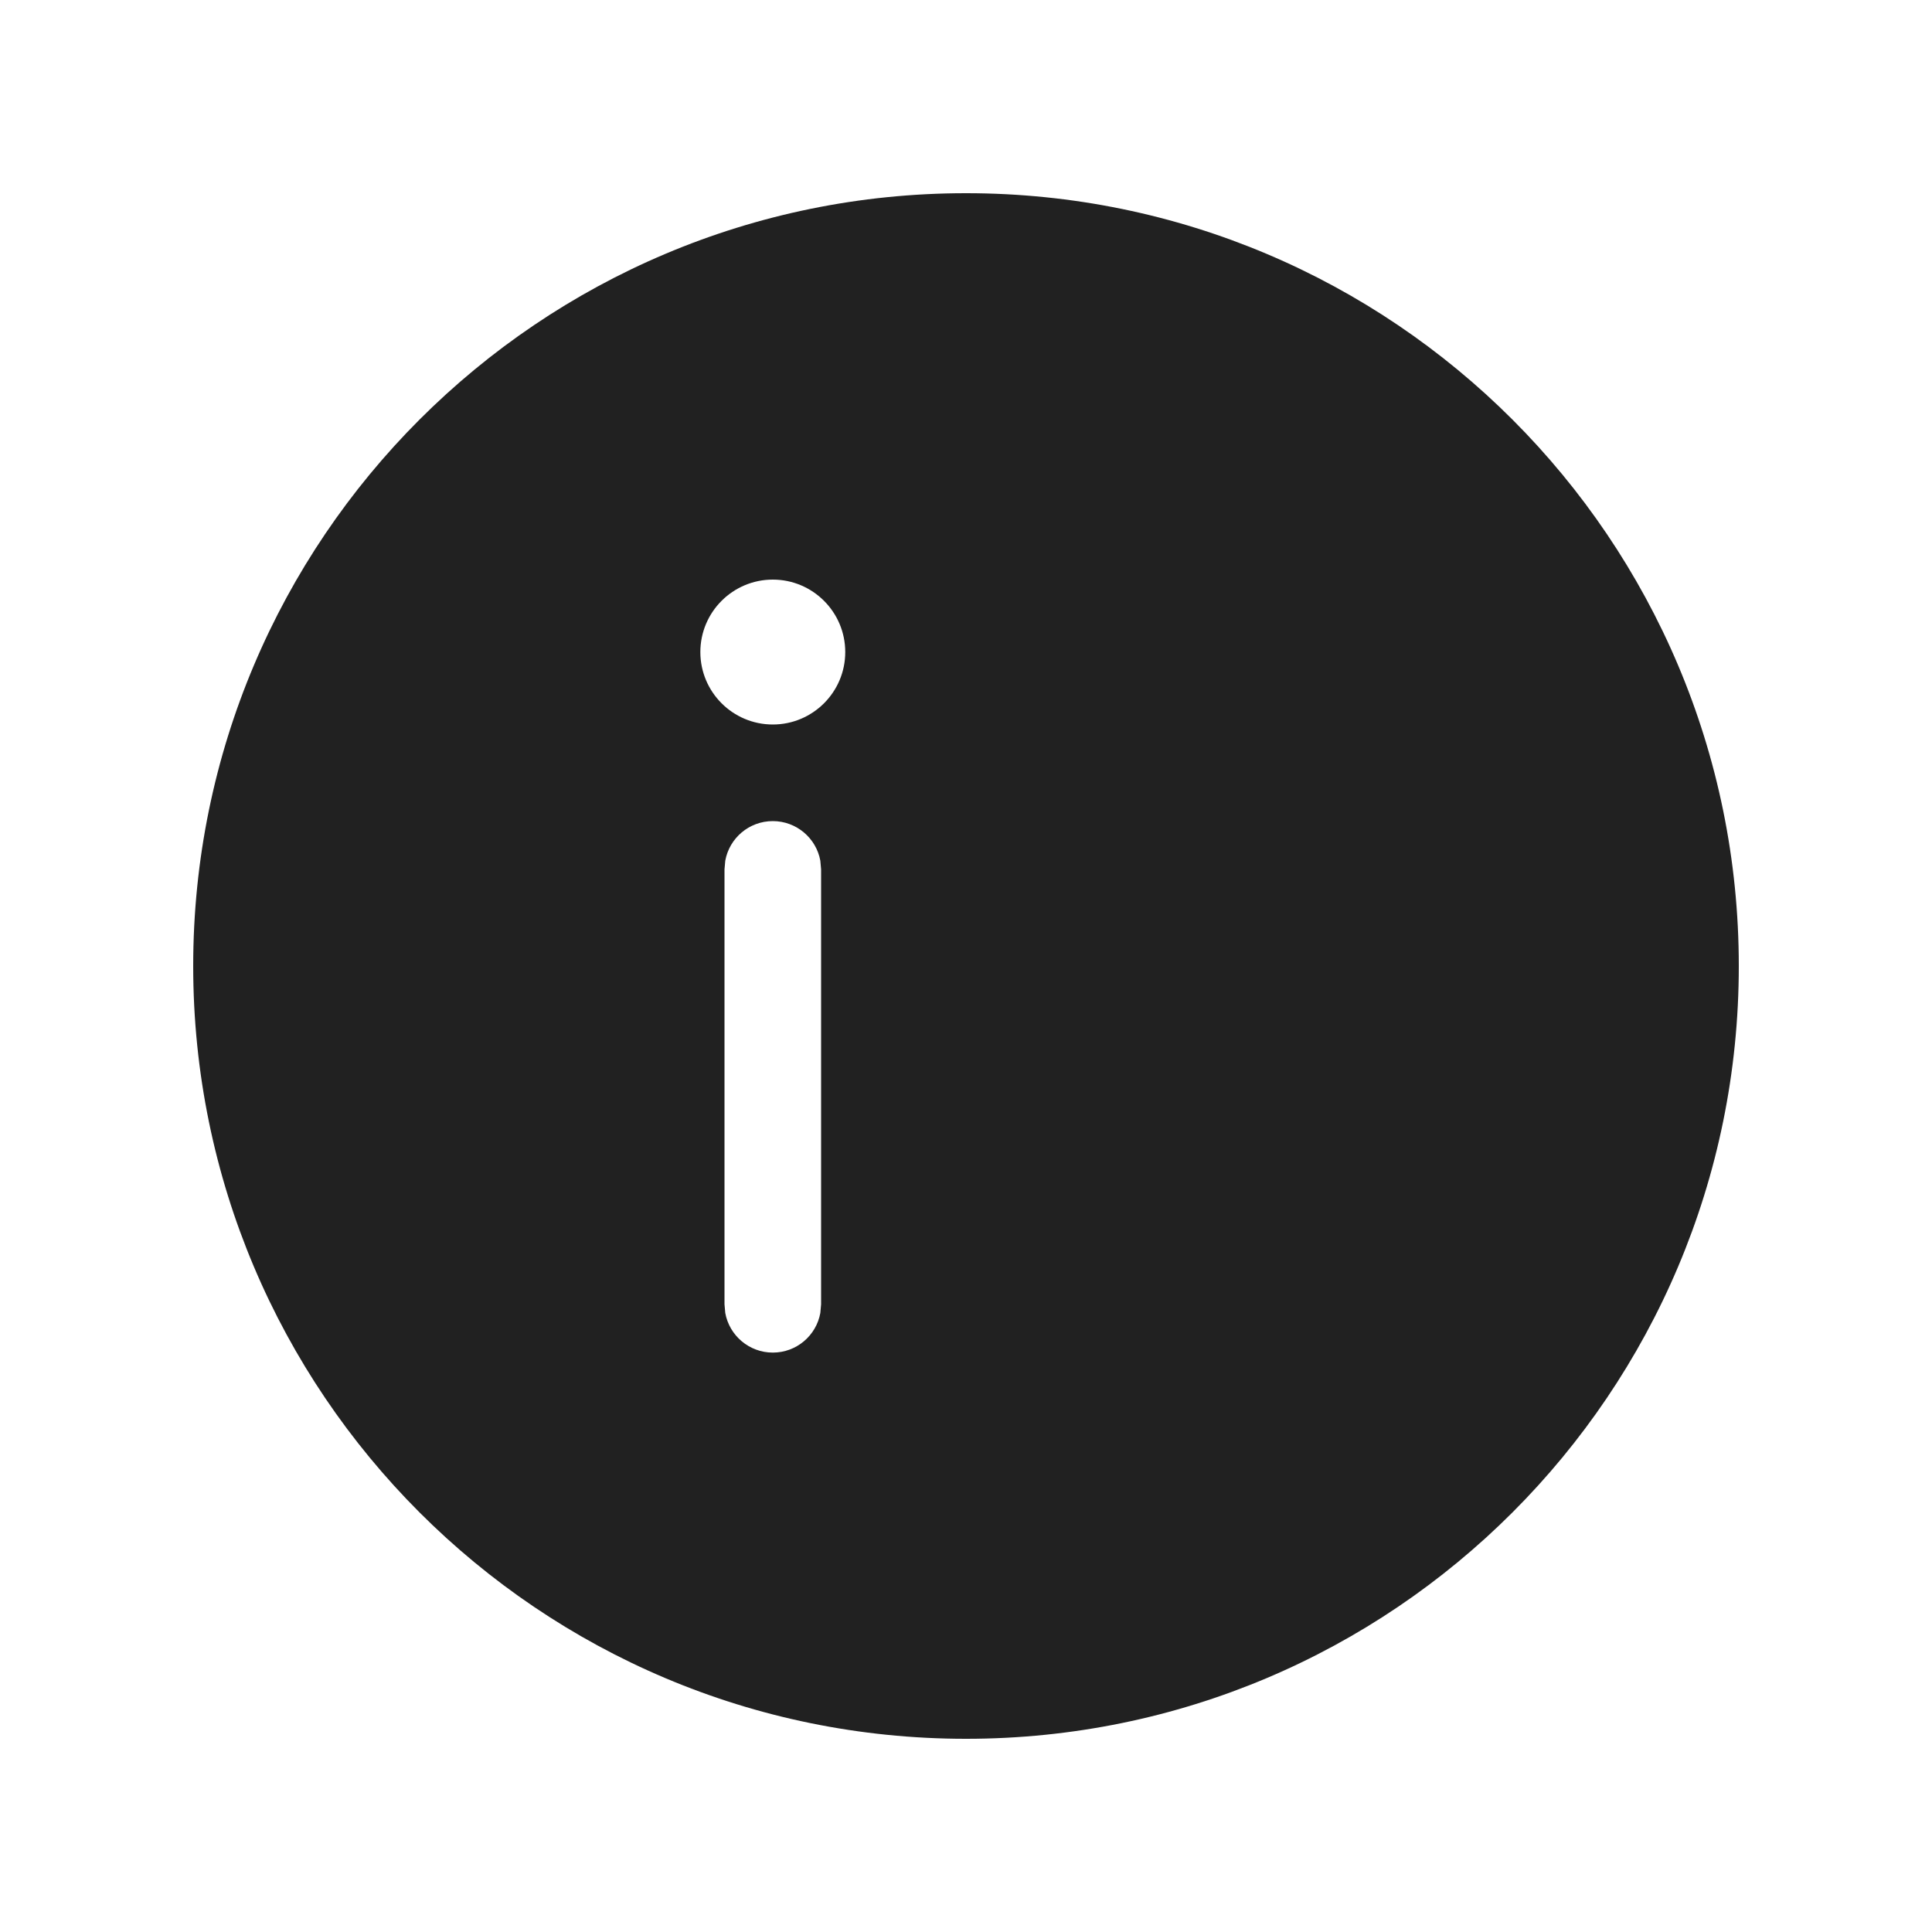 <svg width="20" height="20" viewBox="0 0 20 20" fill="none" xmlns="http://www.w3.org/2000/svg">
<path d="M18,10c0,-4.418 -3.582,-8 -8,-8c-4.418,0 -8,3.582 -8,8c0,4.418 3.582,8 8,8c4.418,0 8,-3.582 8,-8zM7.508,8.91c0.042,-0.233 0.246,-0.41 0.492,-0.41c0.245,0 0.45,0.177 0.492,0.41l0.008,0.09v4.502l-0.008,0.09c-0.042,0.233 -0.246,0.41 -0.492,0.41c-0.245,0 -0.45,-0.177 -0.492,-0.41l-0.008,-0.09v-4.502zM7.25,6.75c0,-0.414 0.336,-0.75 0.75,-0.75c0.414,0 0.75,0.336 0.75,0.75c0,0.414 -0.336,0.75 -0.75,0.75c-0.414,0 -0.75,-0.336 -0.75,-0.75z" fill="#212121"/>
</svg>
